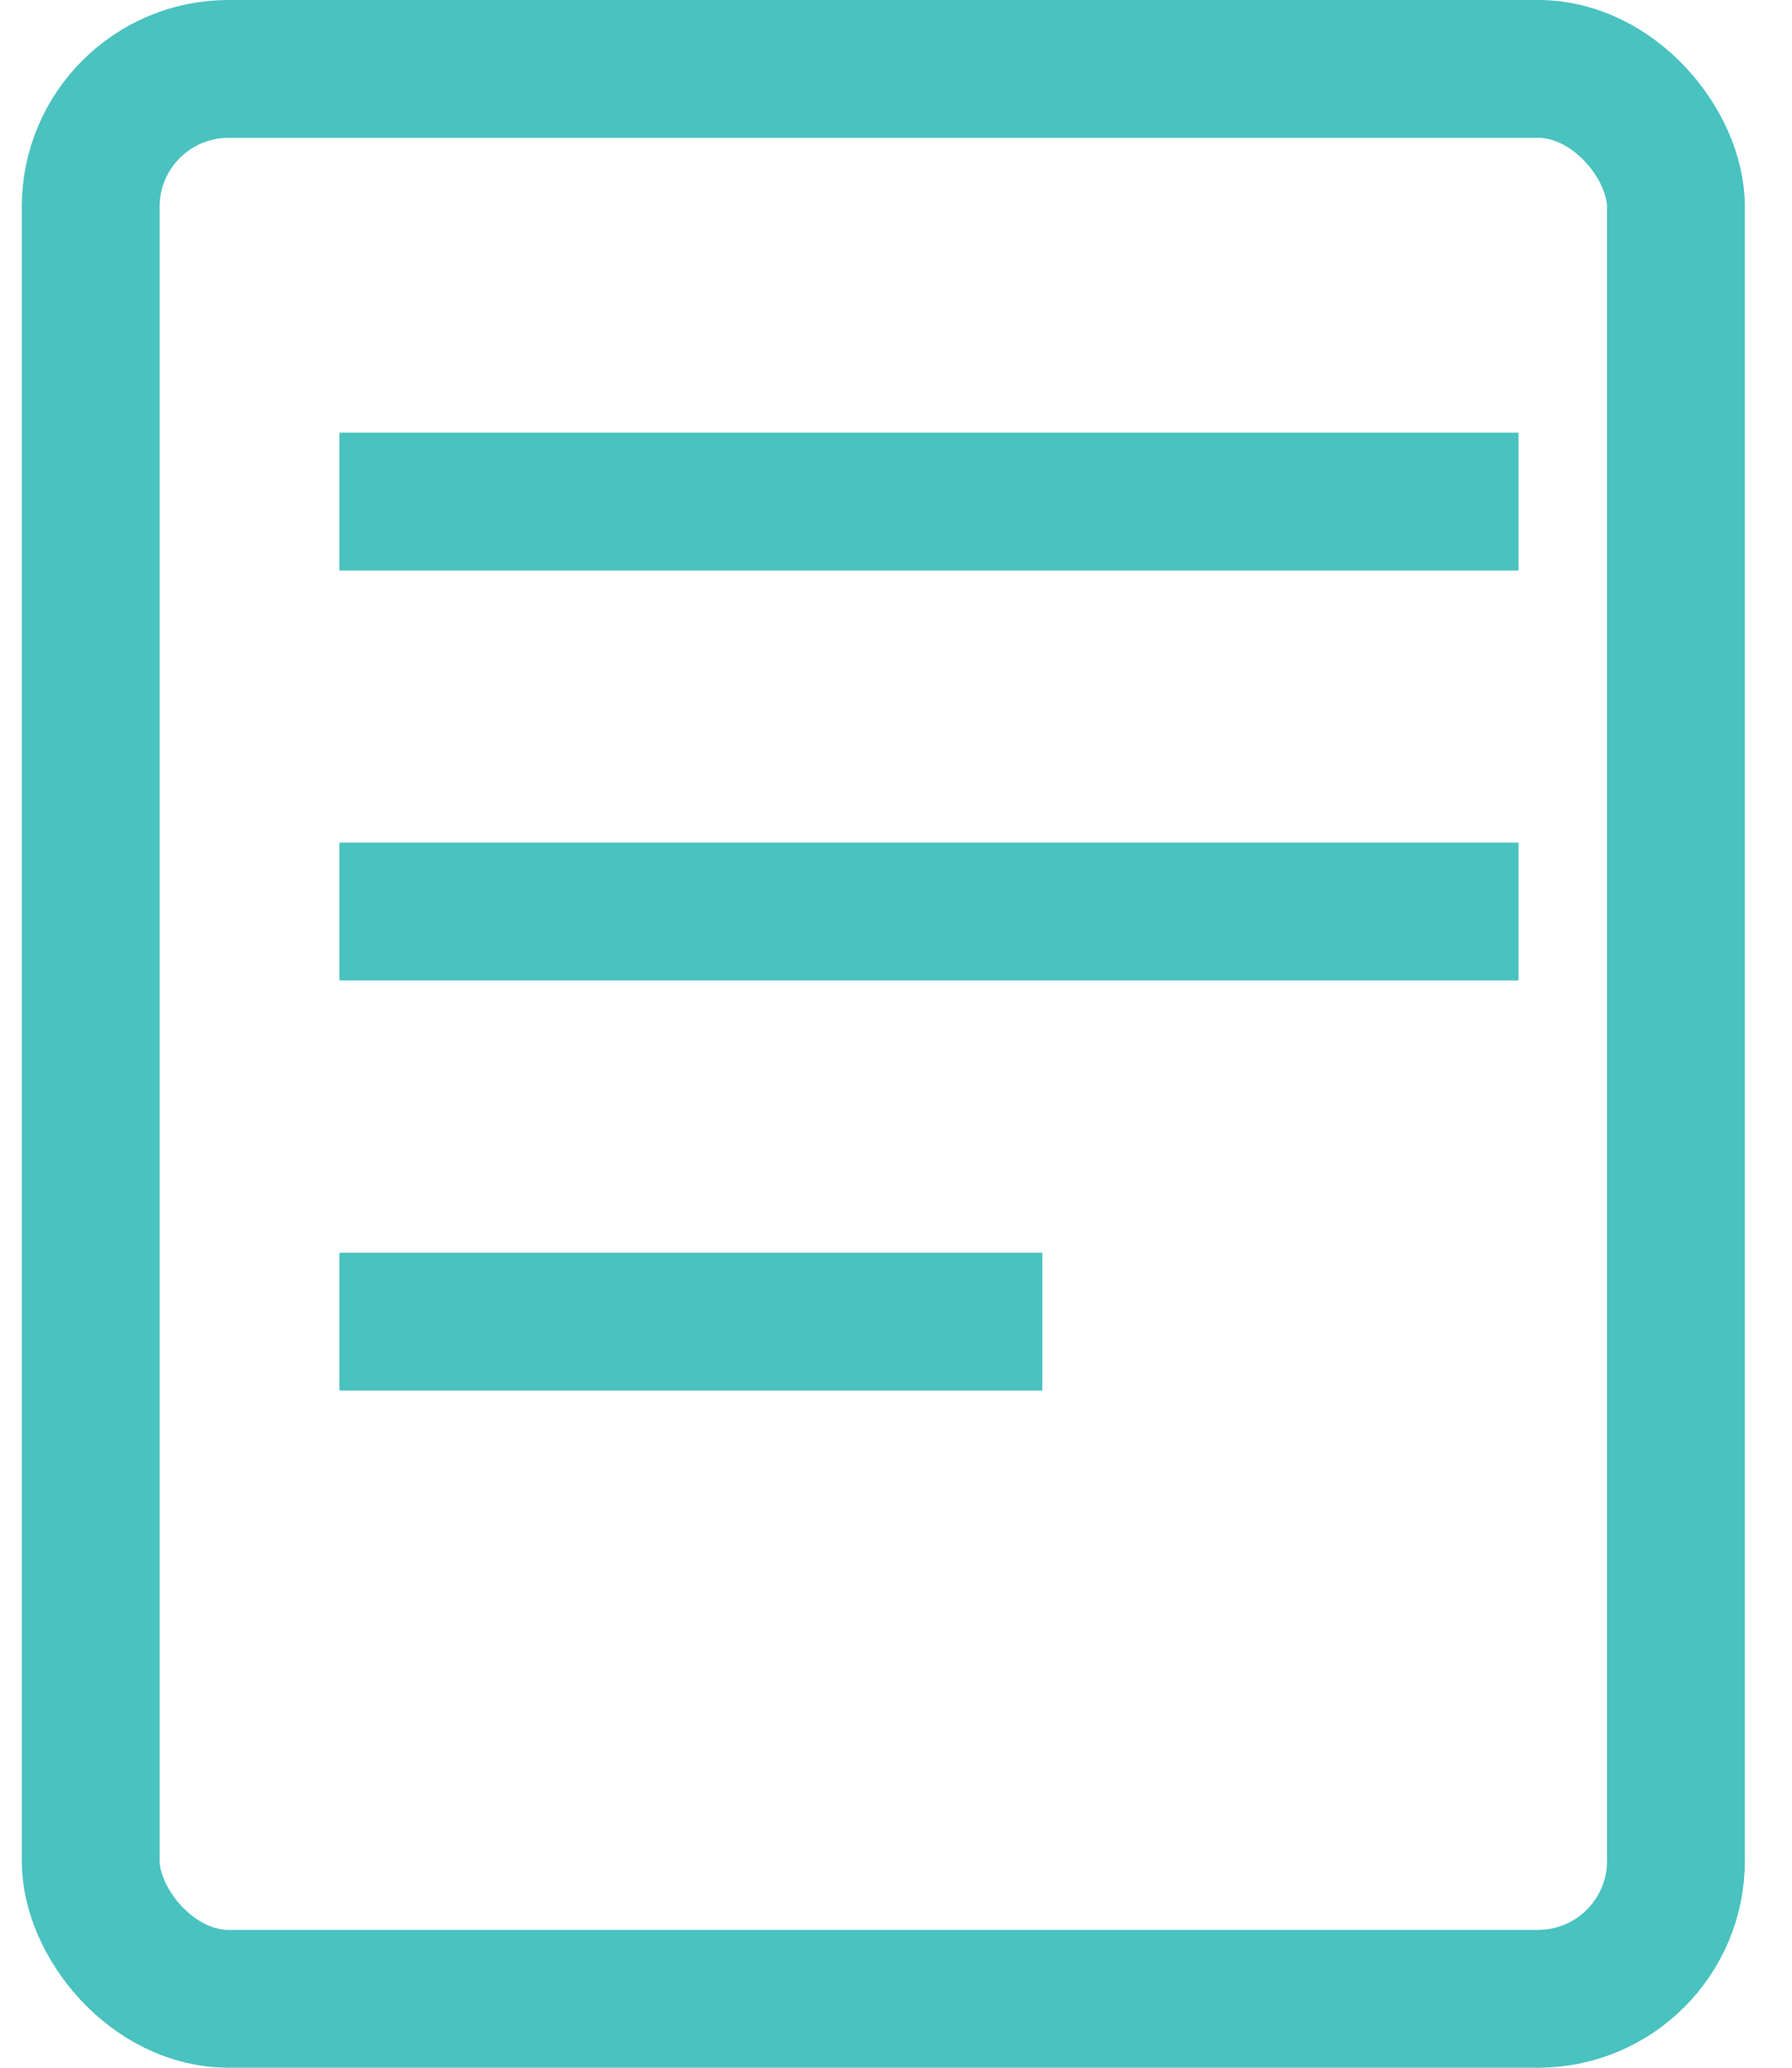<svg width="26" height="30" viewBox="0 0 26 30" fill="none" xmlns="http://www.w3.org/2000/svg">
<rect x="1.316" y="1" width="23" height="28" rx="2" stroke="#49C2C0" stroke-width="2"/>
<line x1="4.924" y1="7.277" x2="22.032" y2="7.277" stroke="#49C2C0" stroke-width="2"/>
<line x1="4.924" y1="13.225" x2="22.032" y2="13.225" stroke="#49C2C0" stroke-width="2"/>
<line x1="4.924" y1="19.175" x2="15.123" y2="19.175" stroke="#49C2C0" stroke-width="2"/>
</svg>
